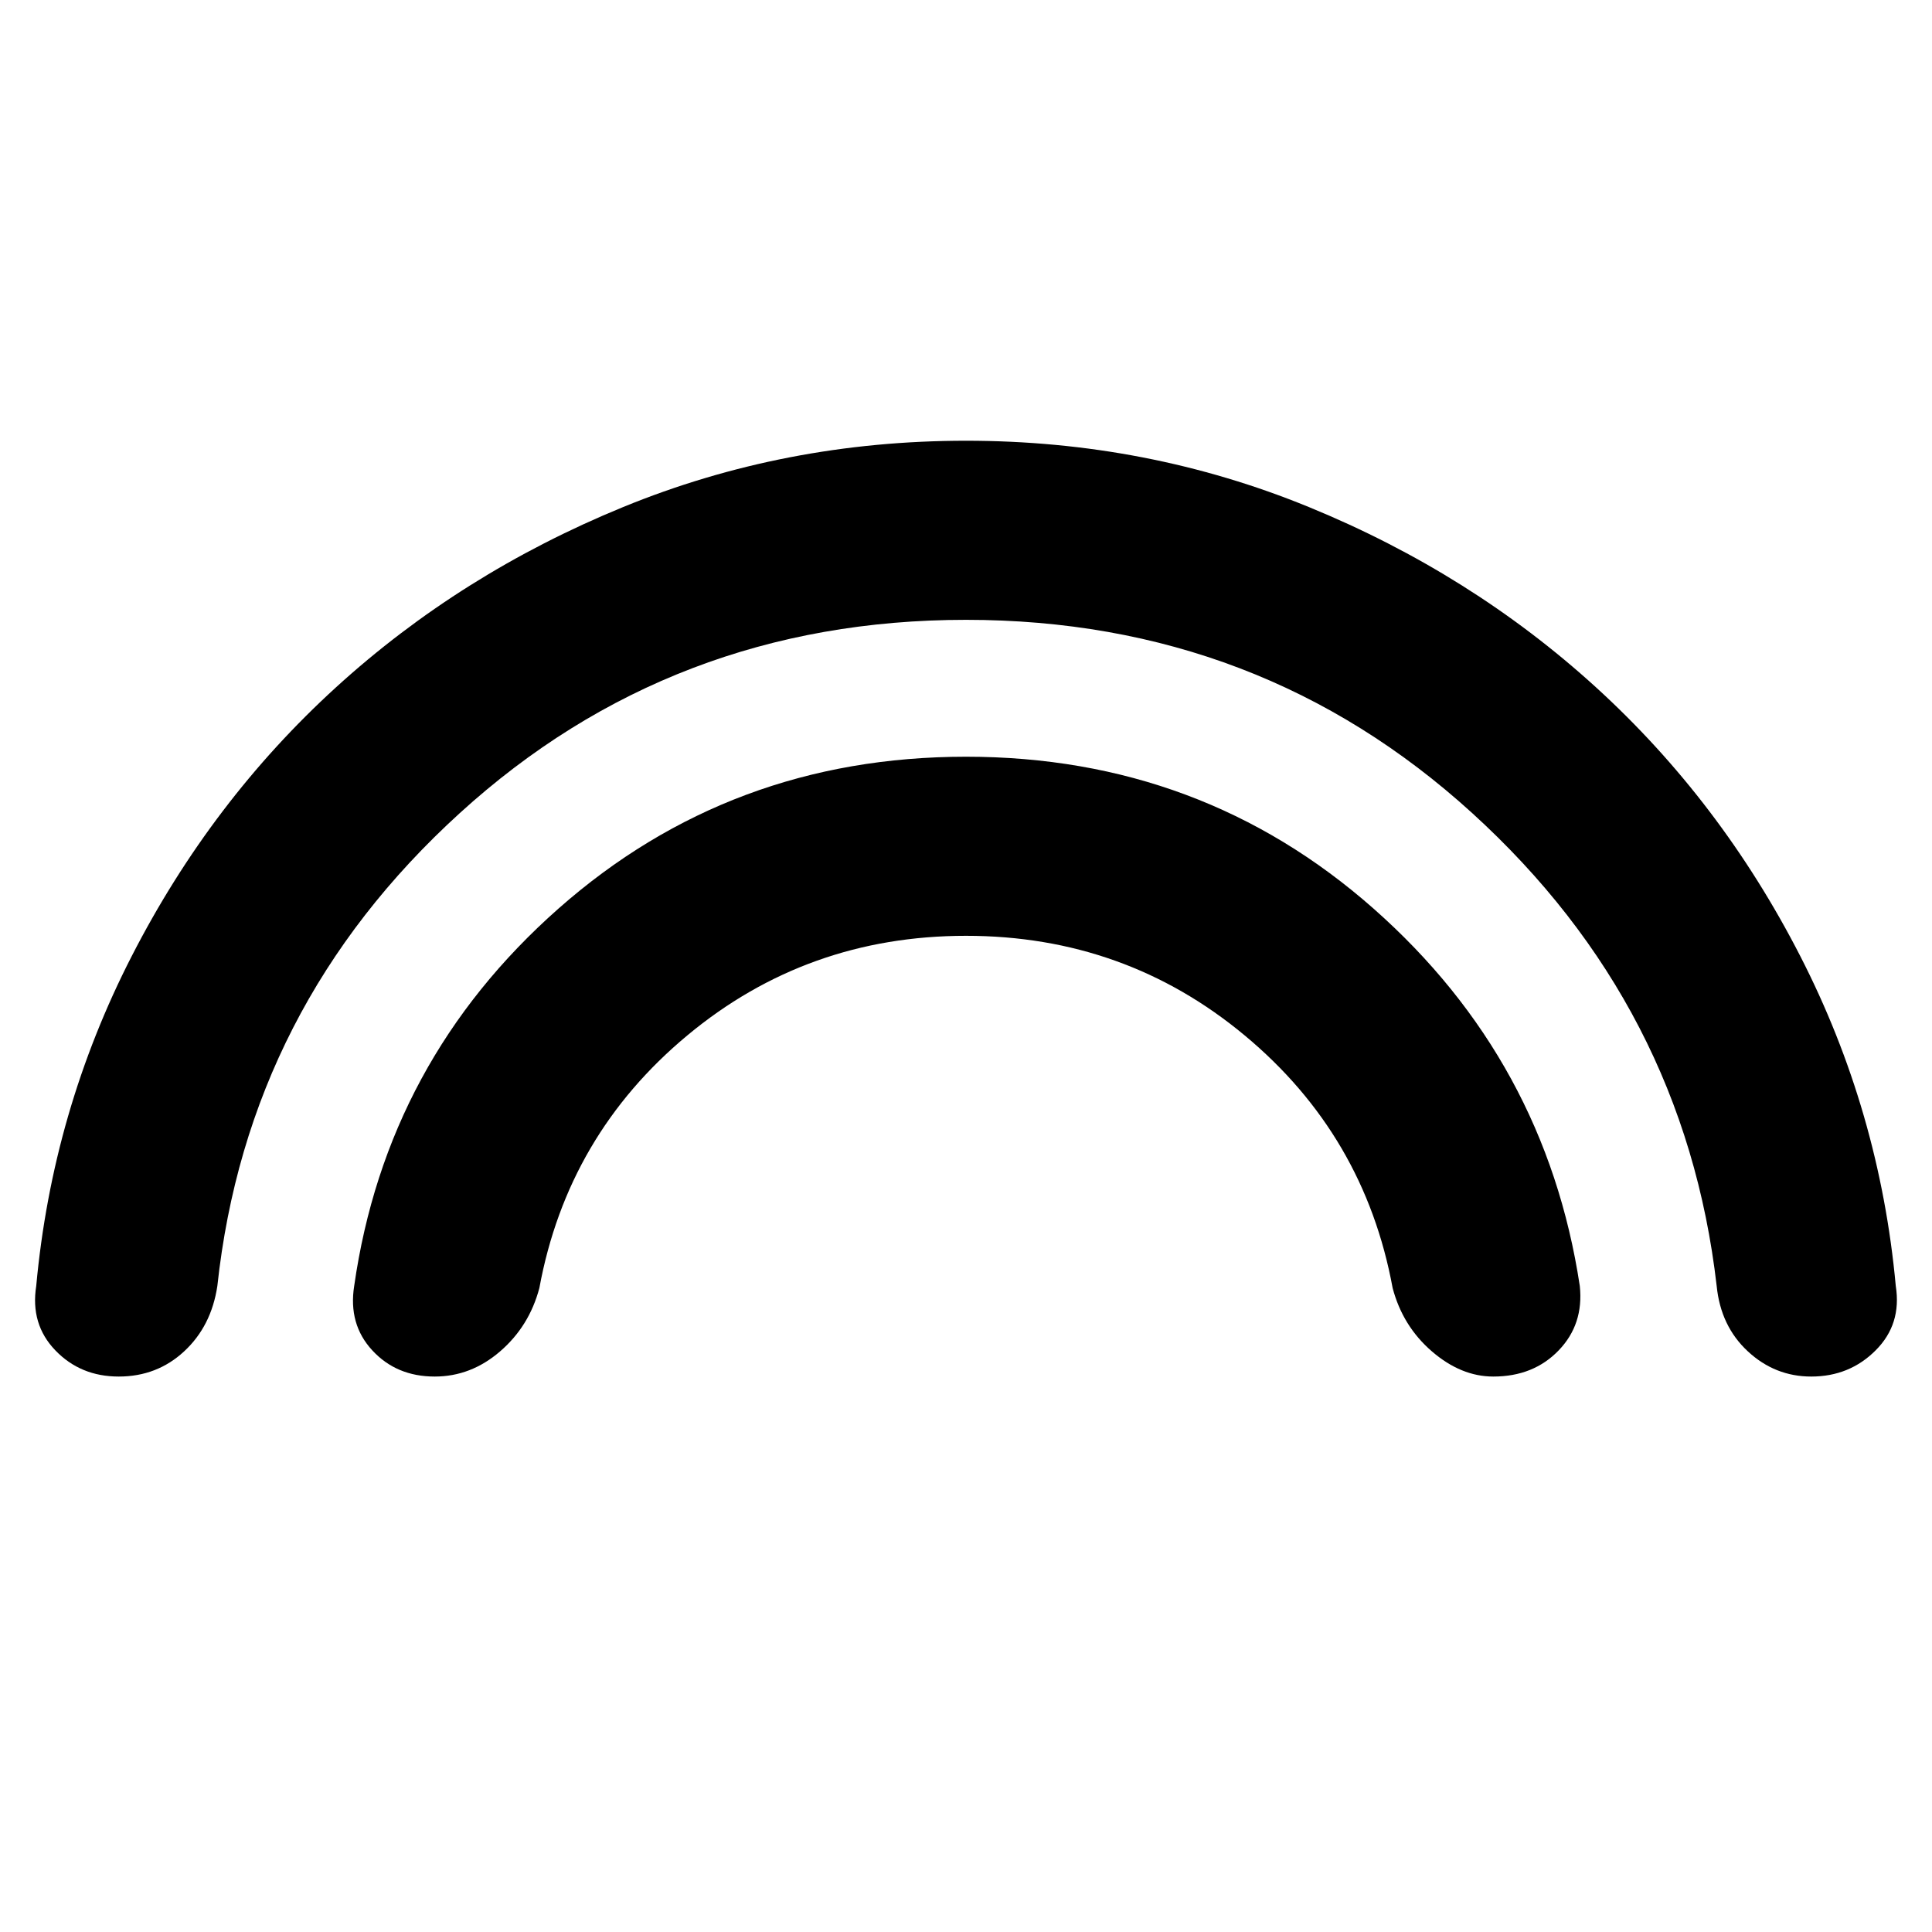 <svg xmlns="http://www.w3.org/2000/svg" height="40" width="40"><path d="M9 28.5q-.792 0-1.292-.542-.5-.541-.375-1.333.667-4.667 4.229-7.813 3.563-3.145 8.438-3.145t8.438 3.145q3.562 3.146 4.27 7.813.084.792-.437 1.333-.521.542-1.354.542-.667 0-1.271-.521-.604-.521-.813-1.312-.583-3.167-3.062-5.229-2.479-2.063-5.771-2.063t-5.771 2.063q-2.479 2.062-3.062 5.229-.209.791-.813 1.312T9 28.5Zm-6.542 0q-.791 0-1.312-.542-.521-.541-.396-1.333.333-3.625 1.979-6.833 1.646-3.209 4.229-5.563 2.584-2.354 5.938-3.729Q16.25 9.125 20 9.125t7.104 1.375q3.354 1.375 5.938 3.729 2.583 2.354 4.229 5.563Q38.917 23 39.25 26.625q.125.792-.417 1.333-.541.542-1.333.542-.75 0-1.312-.521-.563-.521-.646-1.354-.667-5.792-5.063-9.792t-10.479-4q-6.083 0-10.479 4-4.396 4-5.021 9.792-.125.833-.688 1.354-.562.521-1.354.521Z"/></svg>
